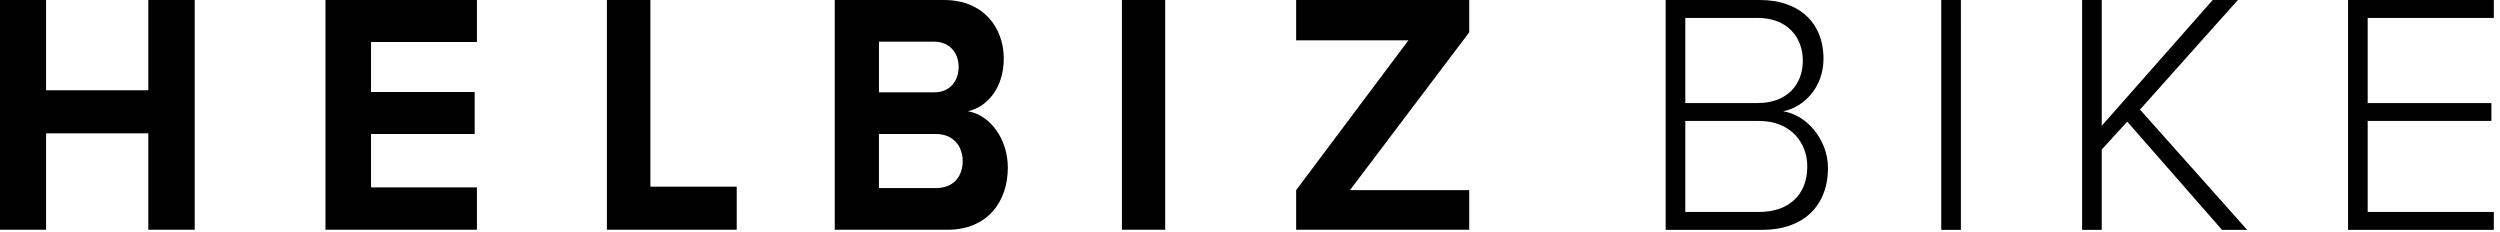 <svg xmlns="http://www.w3.org/2000/svg" viewBox="0 0 259 24" class="fill-current max-w-full h-5 xl:h-6 mx-auto" data-v-3db251ad=""><g fill="none" fill-rule="evenodd"><g fill="#000" fill-rule="nonzero"><g><g><path d="M15.365 0L15.365 9.349 4.774 9.349 4.774 0 0 0 0 23.802 4.774 23.802 4.774 13.81 15.365 13.81 15.365 23.802 20.173 23.802 20.173 0zM33.719 0L33.719 23.802 49.409 23.802 49.409 19.413 38.439 19.413 38.439 13.882 49.176 13.882 49.176 9.528 38.439 9.528 38.439 4.354 49.409 4.354 49.409 0zM62.876 0L62.876 23.802 76.324 23.802 76.324 19.341 67.38 19.341 67.38 0zM116.231 23.802L120.714 23.802 120.714 0 116.231 0zM96.96 19.484c1.742 0 2.774-1.107 2.774-2.82 0-1.498-.967-2.783-2.773-2.783h-5.902v5.603h5.902zm-.16-9.92c1.548 0 2.515-1.107 2.515-2.641 0-1.463-.967-2.605-2.515-2.605h-5.74v5.245h5.74zM86.48 0H97.8c4.095 0 6.191 2.89 6.191 6.066 0 2.998-1.677 4.996-3.708 5.46 2.29.393 4.128 2.855 4.128 5.852 0 3.569-2.161 6.424-6.257 6.424H86.48V0zM134.281 19.698L145.917 4.175 134.281 4.175 134.281 0 152.212 0 152.212 3.347 139.856 19.698 152.212 19.698 152.212 23.802 134.281 23.802z" transform="translate(-712 -848) translate(712 848)"></path></g> <path d="M182.559 23.814c4.248 0 6.819-2.464 6.819-6.427 0-2.82-2.107-5.462-4.641-5.855 2.142-.429 4.177-2.464 4.177-5.463 0-3.748-2.57-6.069-6.57-6.069h-9.782v23.814h9.997zm-.464-13.139h-7.498V1.857h7.498c3.07 0 4.677 1.999 4.677 4.427 0 2.463-1.607 4.391-4.677 4.391zm.142 11.282h-7.64v-9.425h7.64c3.32 0 4.999 2.285 4.999 4.712 0 2.892-1.857 4.713-4.999 4.713zm20.912 1.857V0h-2.035v23.814h2.035zm14.592 0v-8.32l2.642-2.891 9.818 11.21h2.606l-11.103-12.46L231.844 0h-2.607l-11.496 13.031V0h-2.035v23.814h2.035zm40.62 0v-1.857h-13.068v-9.425h12.817v-1.857h-12.817V1.857h13.067V0h-15.102v23.814h15.102z" transform="translate(-712 -848) translate(712 848)"></path></g></g></g></svg>
